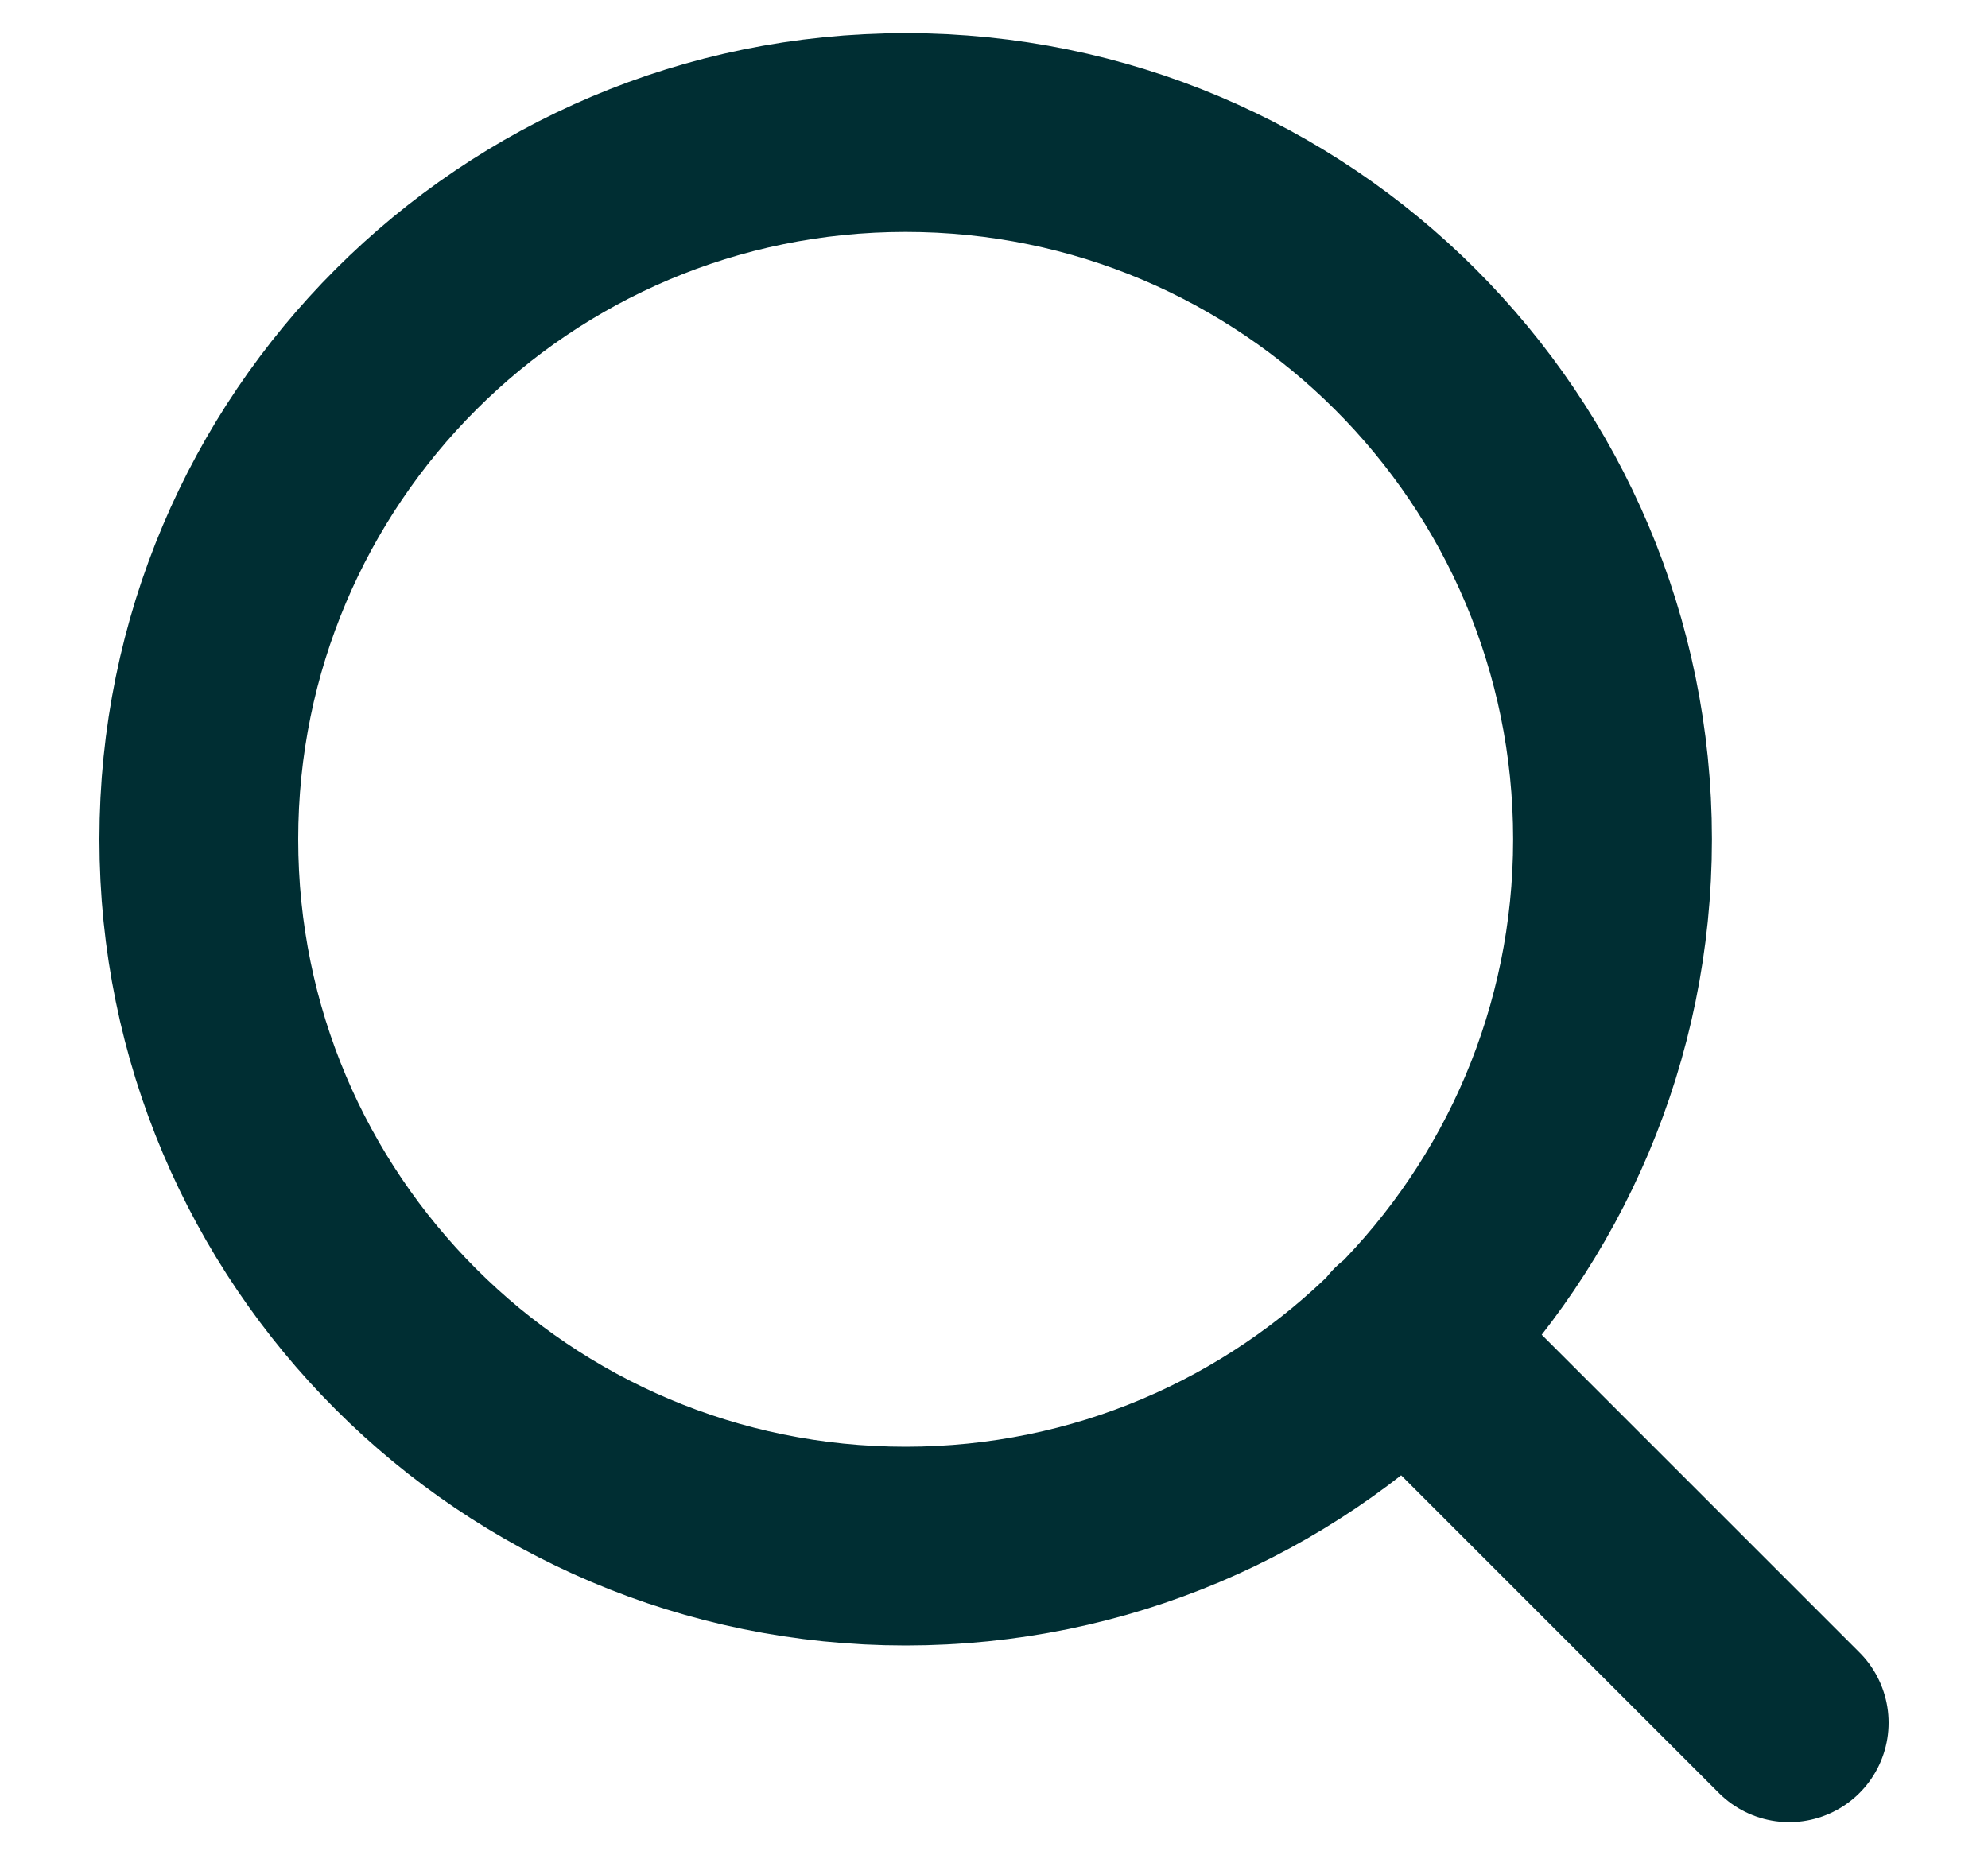 <svg width="15" height="14" viewBox="0 0 15 14" fill="none" xmlns="http://www.w3.org/2000/svg">
<path d="M13.5 13L10.6 10.1M12.167 6.333C12.167 9.279 9.779 11.667 6.833 11.667C3.888 11.667 1.5 9.279 1.5 6.333C1.5 3.388 3.888 1 6.833 1C9.779 1 12.167 3.388 12.167 6.333Z" stroke="#002E33" stroke-width="1.5" stroke-linecap="round" stroke-linejoin="round"/>
</svg>
